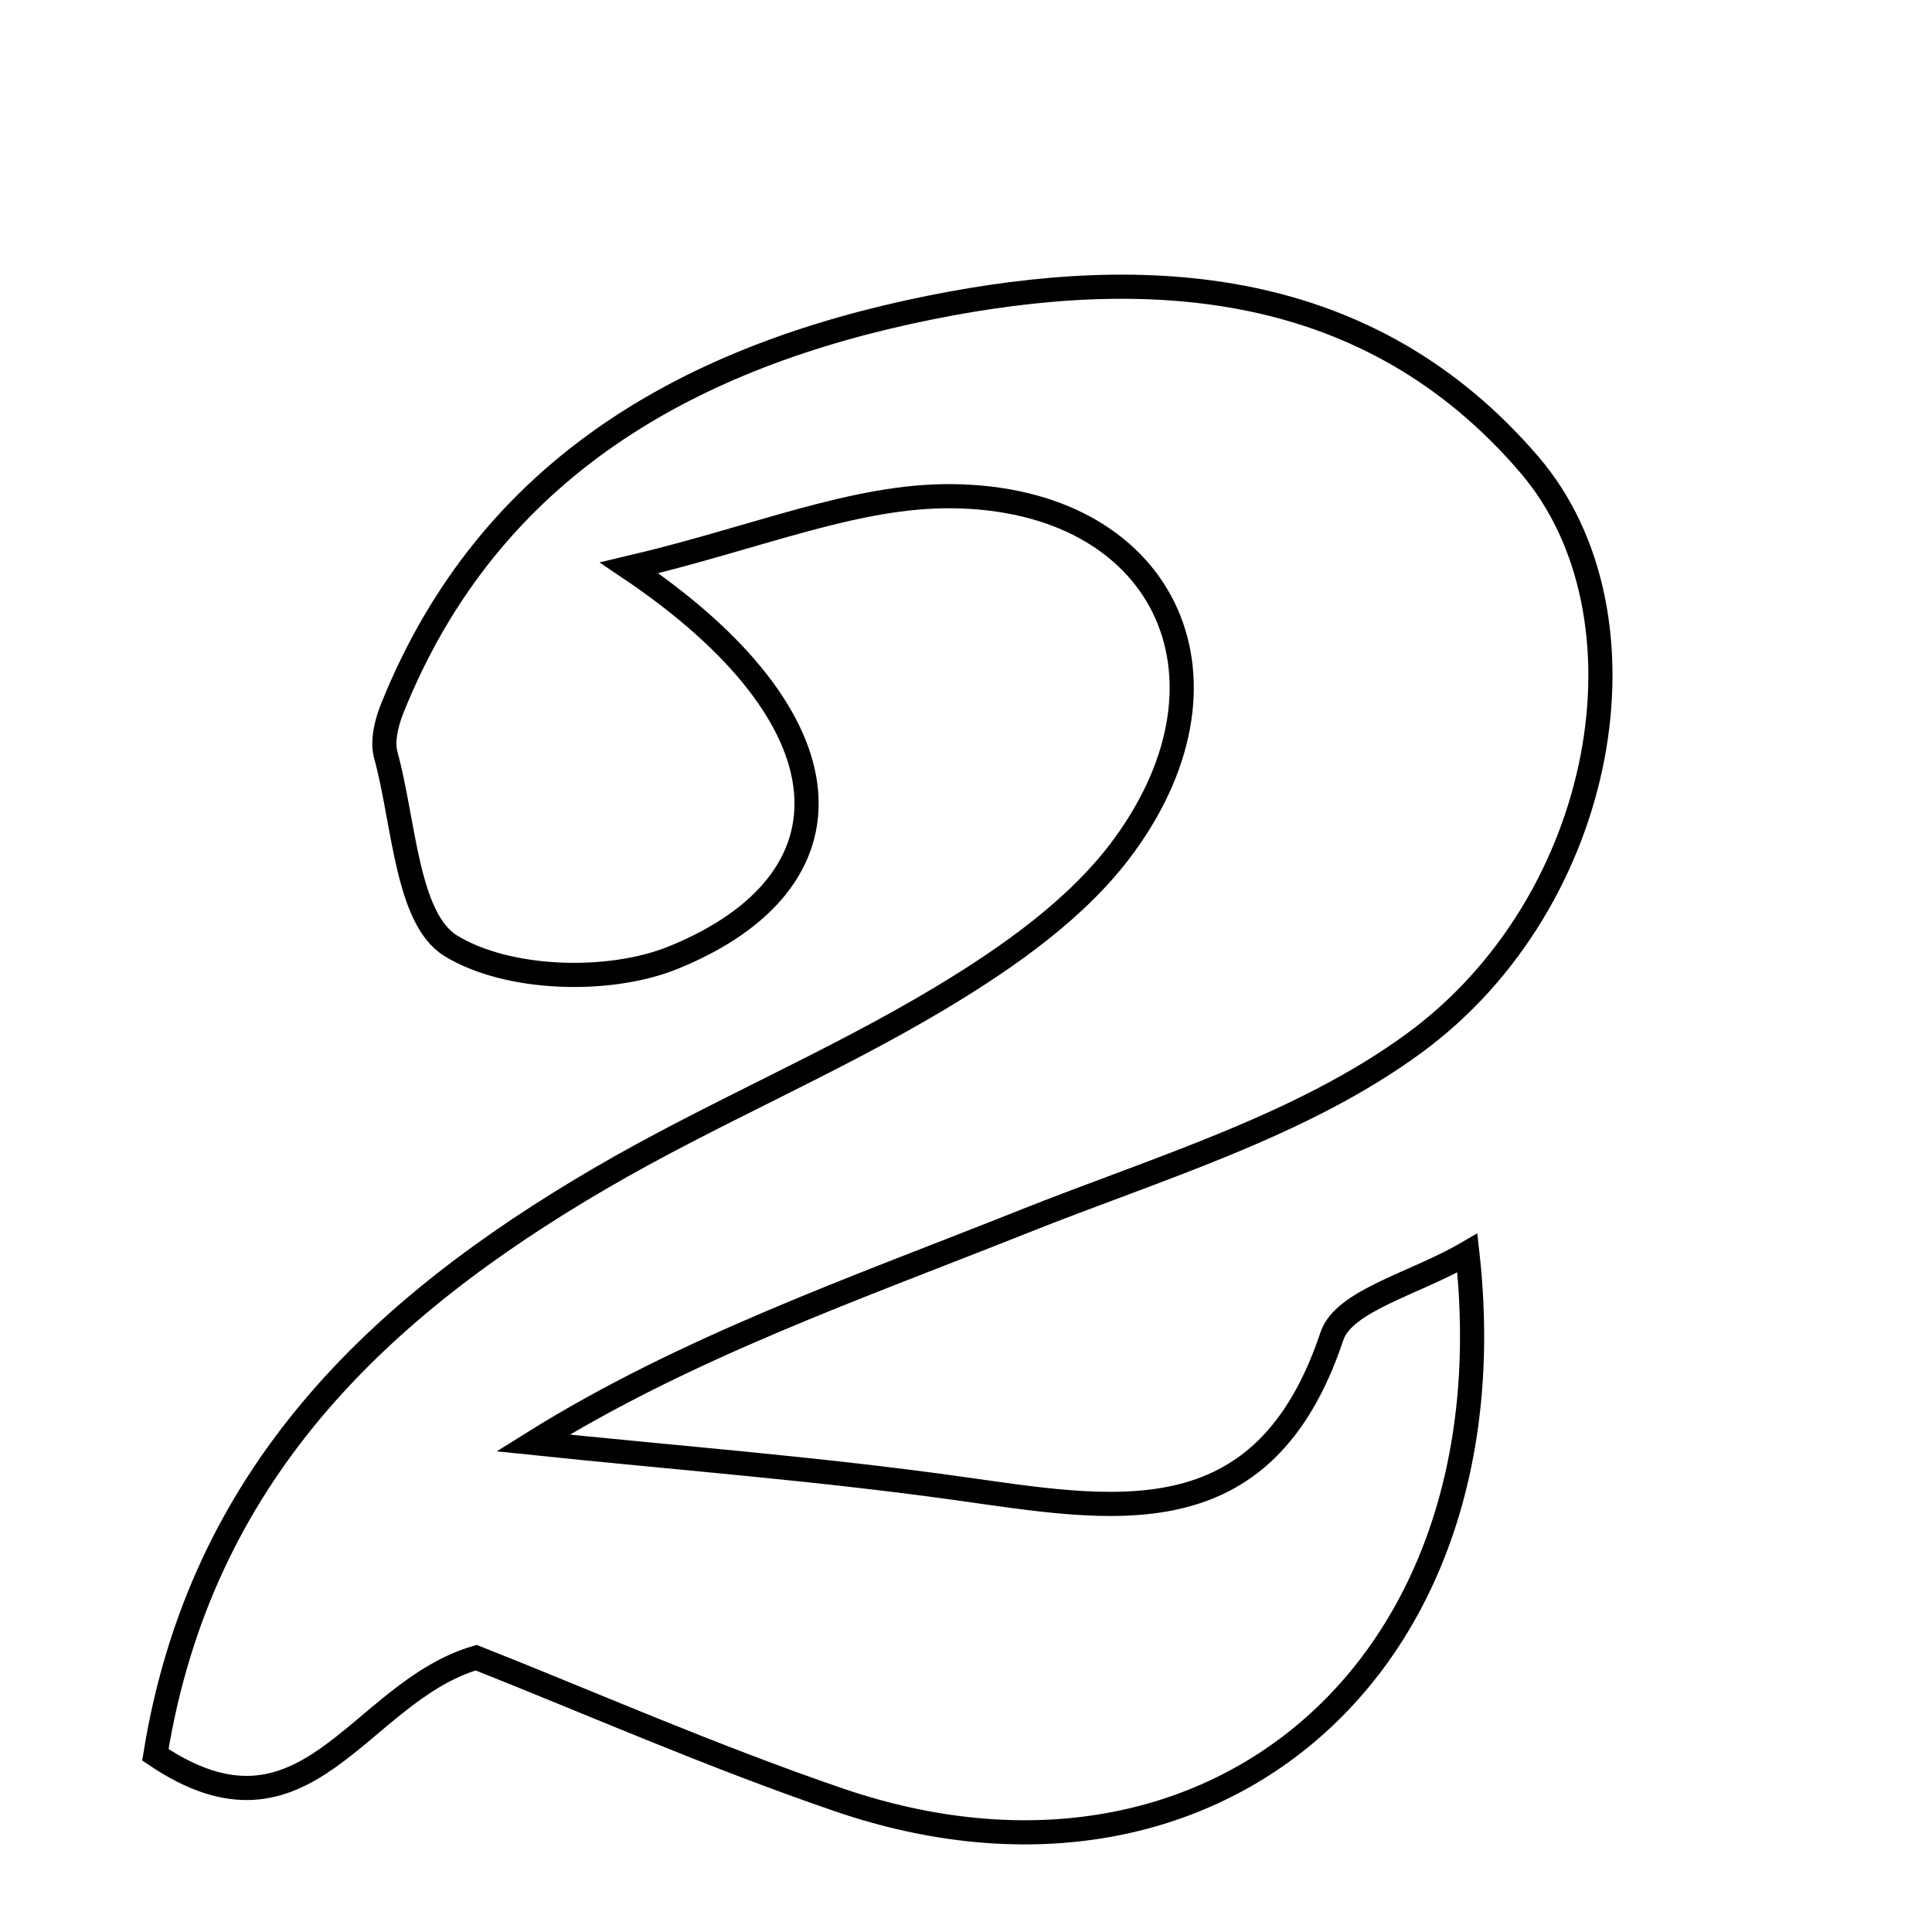 <svg xmlns="http://www.w3.org/2000/svg" viewBox="0.0 0.0 24.0 24.0" height="200px" width="200px"><path fill="none" stroke="black" stroke-width=".3" stroke-opacity="1.0"  filling="0" d="M11.543 3.823 C14.266 3.273 17.005 3.446 18.999 5.773 C20.593 7.633 19.974 11.196 17.567 12.959 C16.164 13.987 14.377 14.513 12.725 15.171 C10.643 16.001 8.522 16.737 6.62 17.925 C8.372 18.108 10.13 18.242 11.874 18.485 C13.81 18.754 15.694 19.148 16.545 16.6 C16.694 16.153 17.571 15.949 18.228 15.566 C18.809 20.764 15.007 23.922 10.431 22.362 C8.839 21.818 7.294 21.137 5.915 20.592 C4.439 21.027 3.813 23.072 1.93 21.799 C2.489 18.326 4.699 16.247 7.462 14.635 C8.841 13.83 10.33 13.211 11.697 12.389 C12.535 11.884 13.404 11.274 13.967 10.499 C15.508 8.383 14.44 6.186 11.821 6.164 C10.615 6.153 9.405 6.68 7.816 7.054 C10.612 8.934 10.693 10.948 8.366 11.895 C7.564 12.221 6.306 12.182 5.6 11.749 C5.05 11.411 5.02 10.208 4.793 9.381 C4.744 9.205 4.802 8.974 4.875 8.794 C6.084 5.784 8.612 4.415 11.543 3.823"></path></svg>